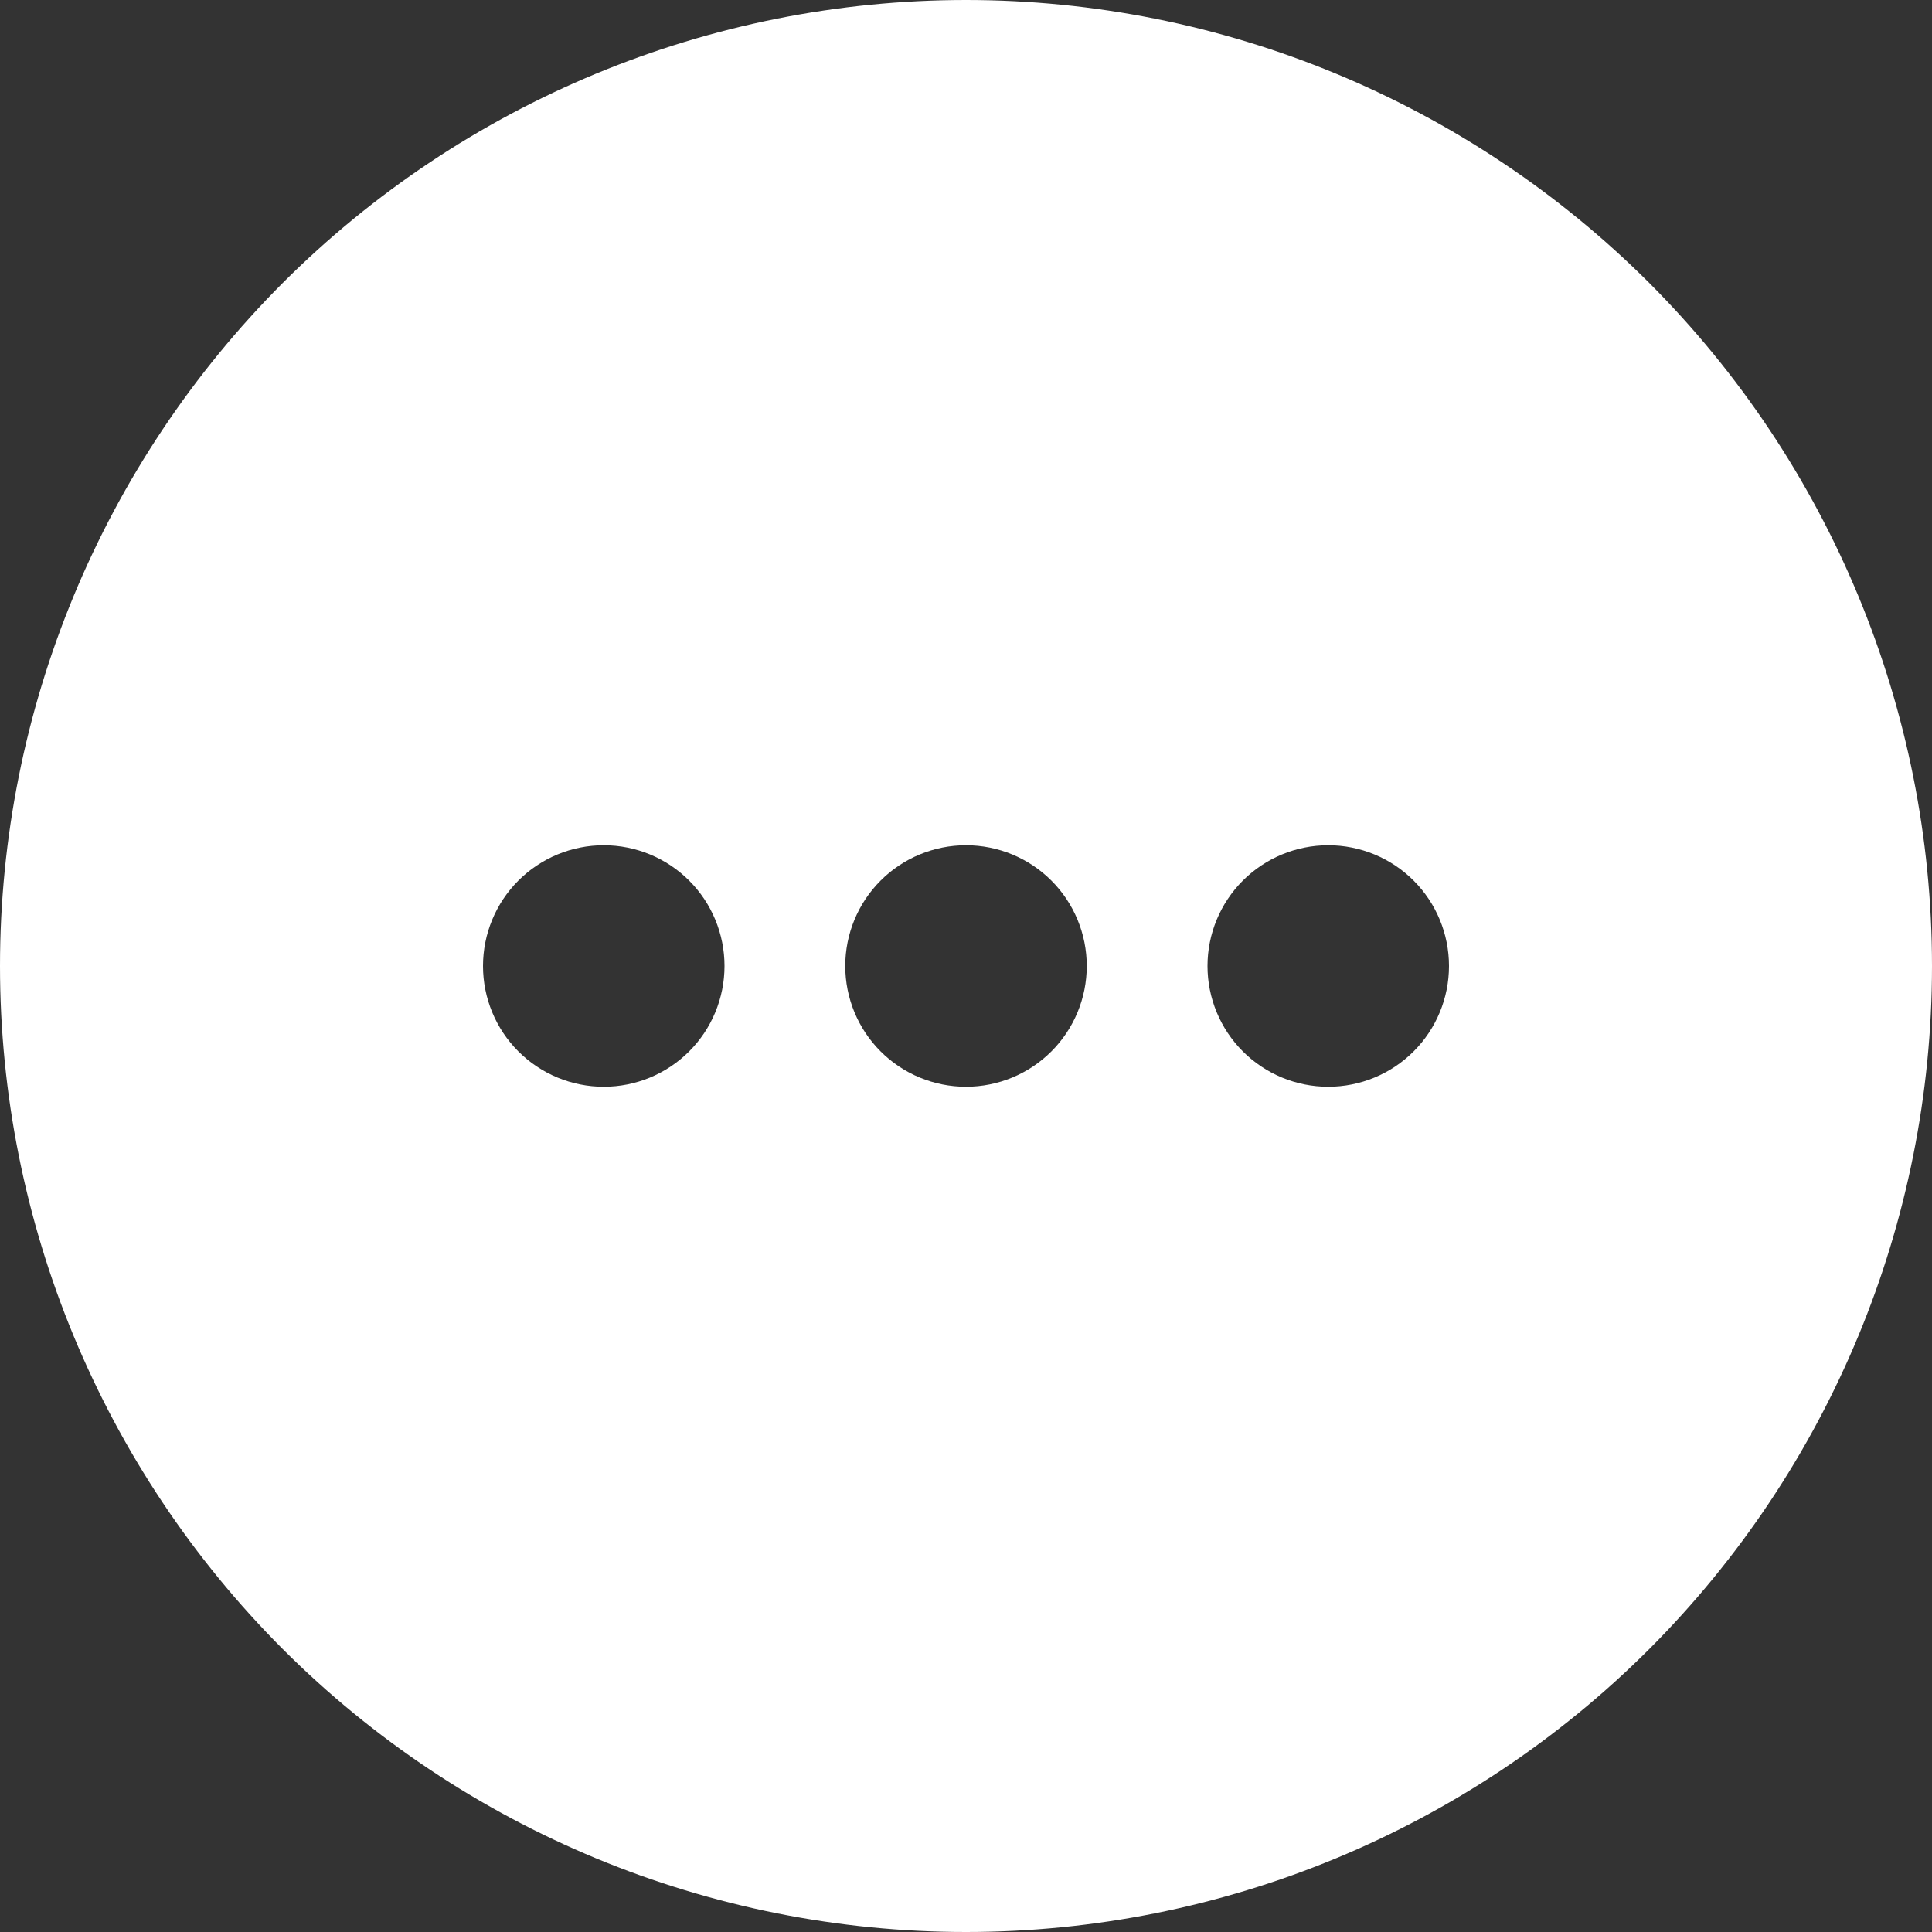 <svg width="10" height="10" viewBox="0 0 10 10" fill="none" xmlns="http://www.w3.org/2000/svg">
<rect x="0" y="0" width="10" height="10" fill="#333333" stroke="none"/>
<path d="M5 10C6.326 10 7.598 9.473 8.536 8.536C9.473 7.598 10 6.326 10 5C10 3.674 9.473 2.402 8.536 1.464C7.598 0.527 6.326 0 5 0C3.674 0 2.402 0.527 1.464 1.464C0.527 2.402 0 3.674 0 5C0 6.326 0.527 7.598 1.464 8.536C2.402 9.473 3.674 10 5 10ZM3.125 4.375C3.291 4.375 3.45 4.441 3.567 4.558C3.684 4.675 3.75 4.834 3.75 5C3.75 5.166 3.684 5.325 3.567 5.442C3.45 5.559 3.291 5.625 3.125 5.625C2.959 5.625 2.8 5.559 2.683 5.442C2.566 5.325 2.5 5.166 2.5 5C2.5 4.834 2.566 4.675 2.683 4.558C2.8 4.441 2.959 4.375 3.125 4.375ZM4.375 5C4.375 4.834 4.441 4.675 4.558 4.558C4.675 4.441 4.834 4.375 5 4.375C5.166 4.375 5.325 4.441 5.442 4.558C5.559 4.675 5.625 4.834 5.625 5C5.625 5.166 5.559 5.325 5.442 5.442C5.325 5.559 5.166 5.625 5 5.625C4.834 5.625 4.675 5.559 4.558 5.442C4.441 5.325 4.375 5.166 4.375 5ZM6.875 4.375C7.041 4.375 7.2 4.441 7.317 4.558C7.434 4.675 7.5 4.834 7.5 5C7.5 5.166 7.434 5.325 7.317 5.442C7.2 5.559 7.041 5.625 6.875 5.625C6.709 5.625 6.55 5.559 6.433 5.442C6.316 5.325 6.25 5.166 6.25 5C6.25 4.834 6.316 4.675 6.433 4.558C6.55 4.441 6.709 4.375 6.875 4.375Z" fill="white"/>
</svg>
